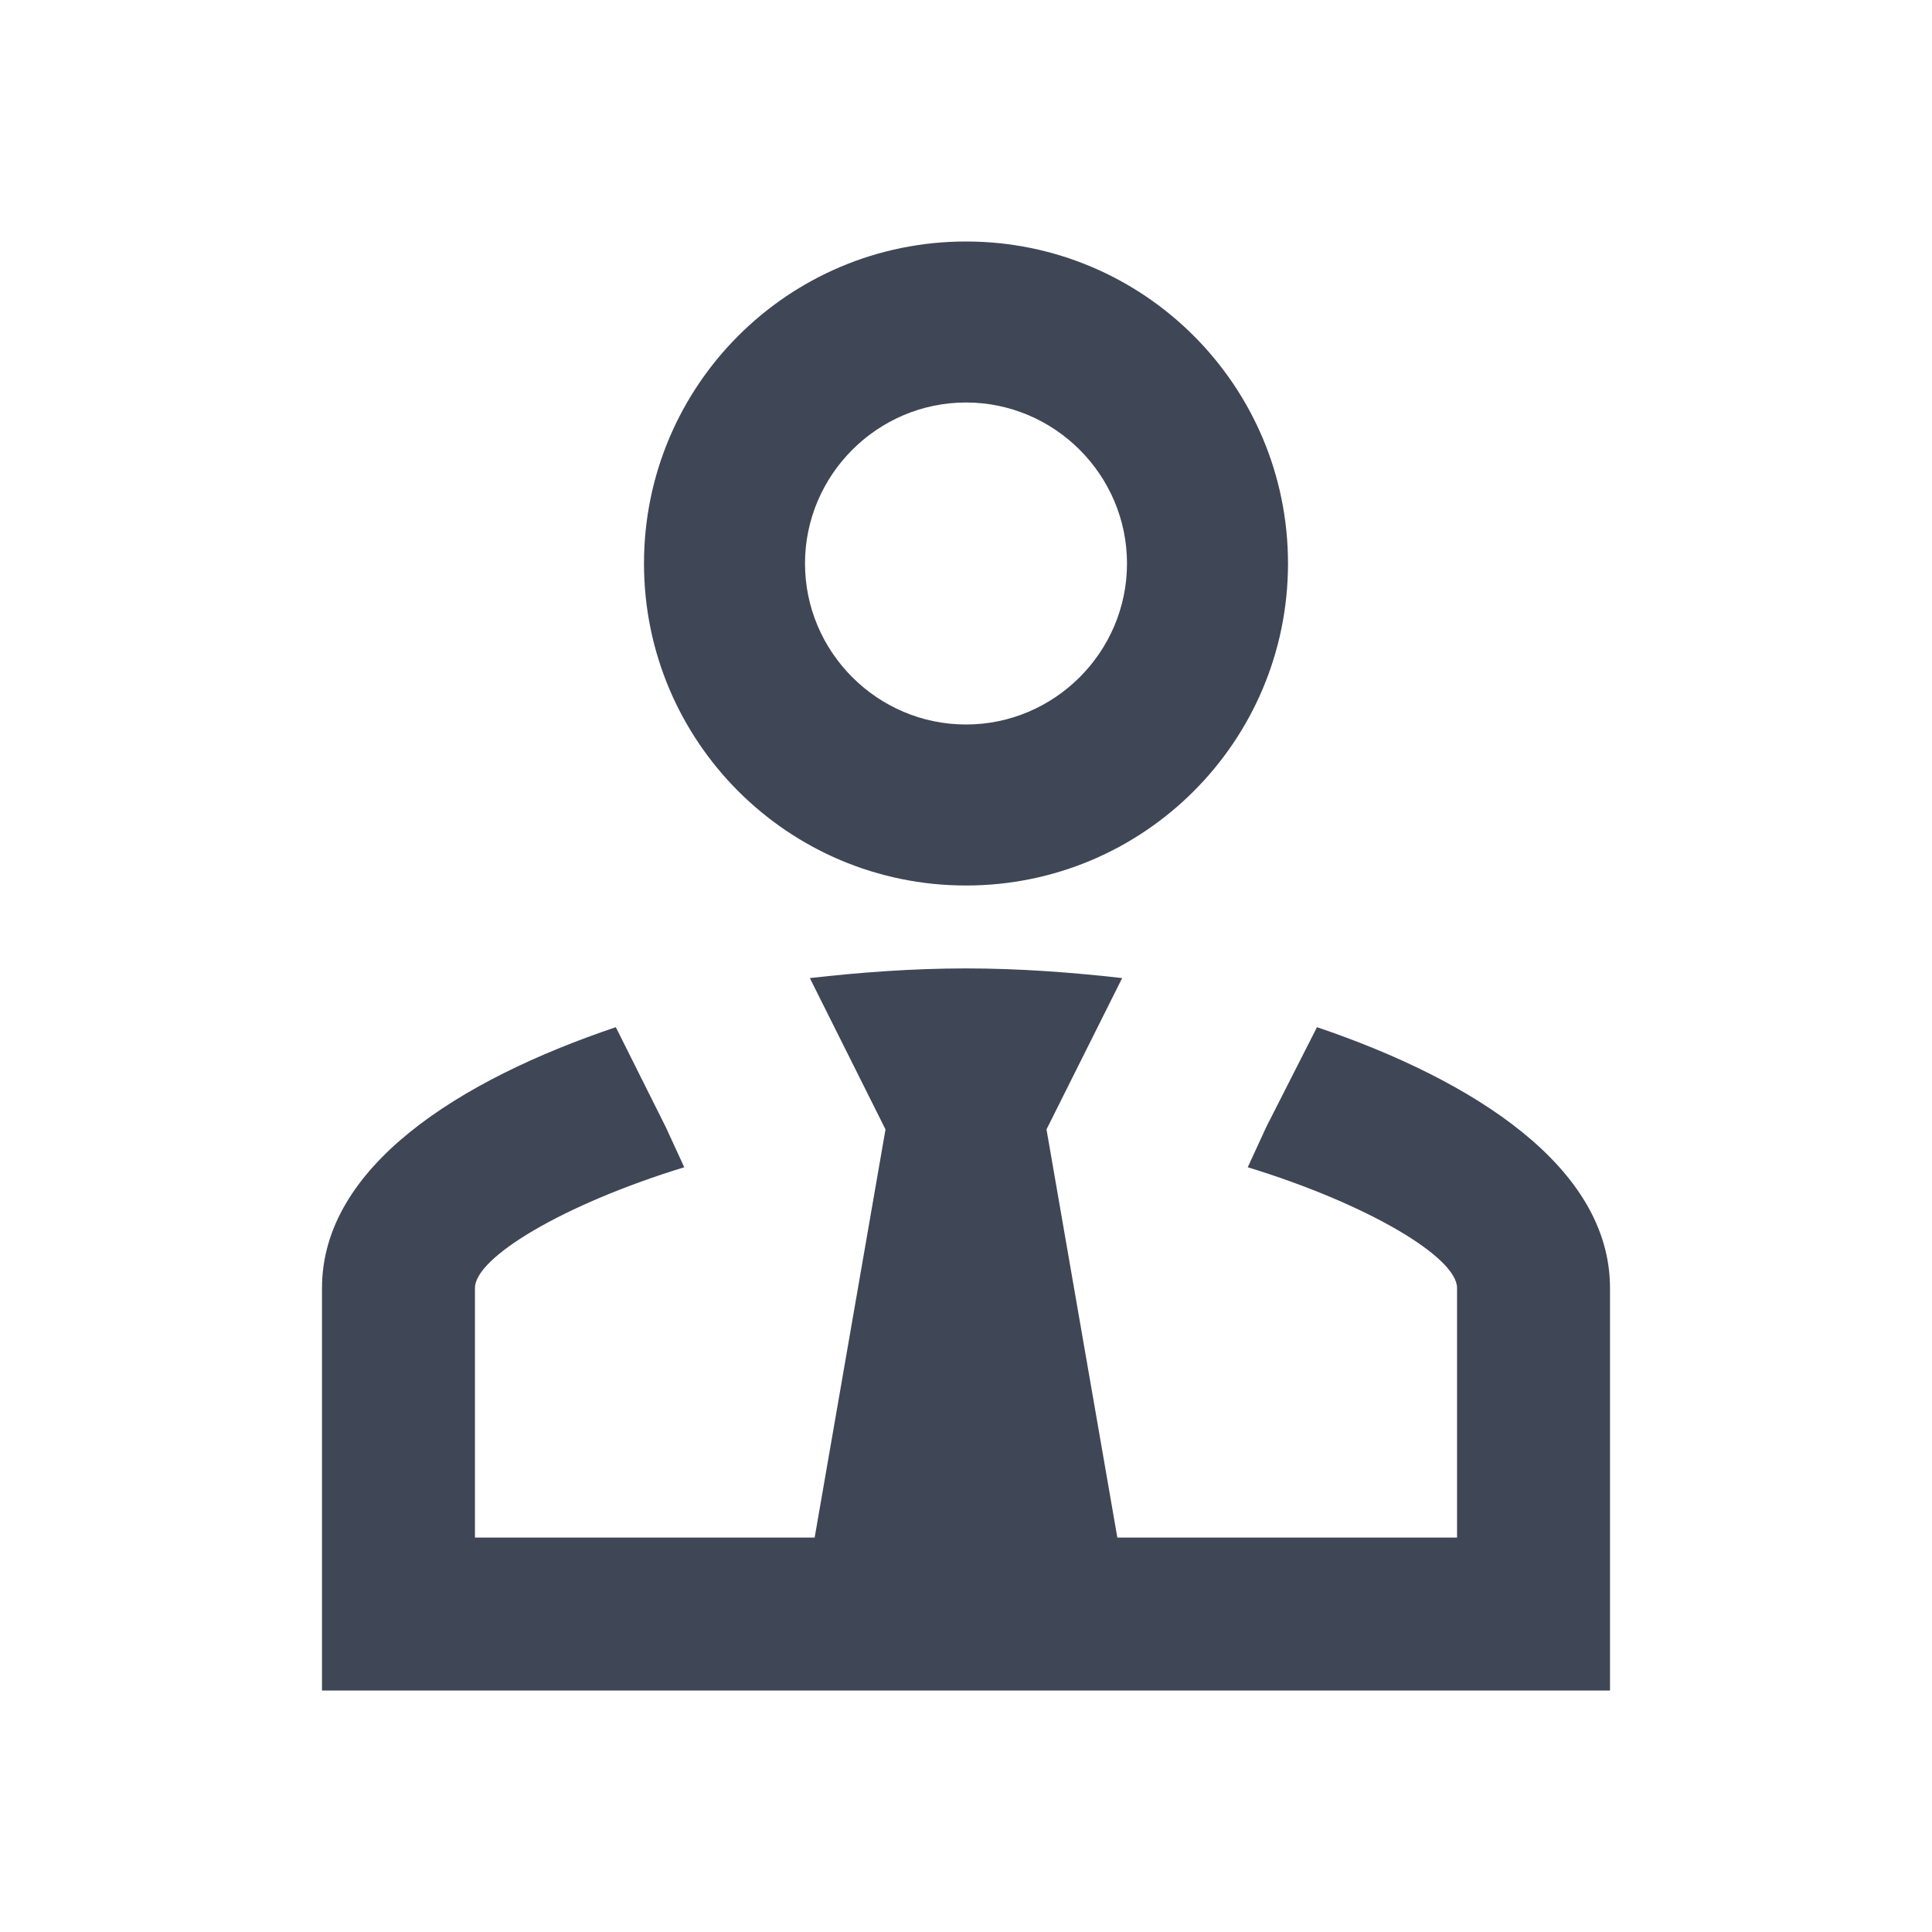 <svg width="24" height="24" fill="none" xmlns="http://www.w3.org/2000/svg"><path d="M16.36 12.76C18.31 13.42 20 14.5 20 16v5H4v-5c0-1.5 1.69-2.58 3.65-3.24L8.27 14l.23.5c-1.5.46-2.6 1.12-2.6 1.5v3.1h4.22l.88-5.07-.94-1.88c.62-.07 1.27-.12 1.94-.12.67 0 1.32.05 1.94.12L13 14.03l.88 5.07h4.22V16c0-.38-1.1-1.04-2.6-1.5l.23-.5.63-1.24zM12 5c-1.1 0-2 .9-2 2s.9 2 2 2 2-.9 2-2-.9-2-2-2zm0 6c-2.21 0-4-1.79-4-4s1.79-4 4-4 4 1.79 4 4-1.79 4-4 4z" fill="#3F4655"/></svg>